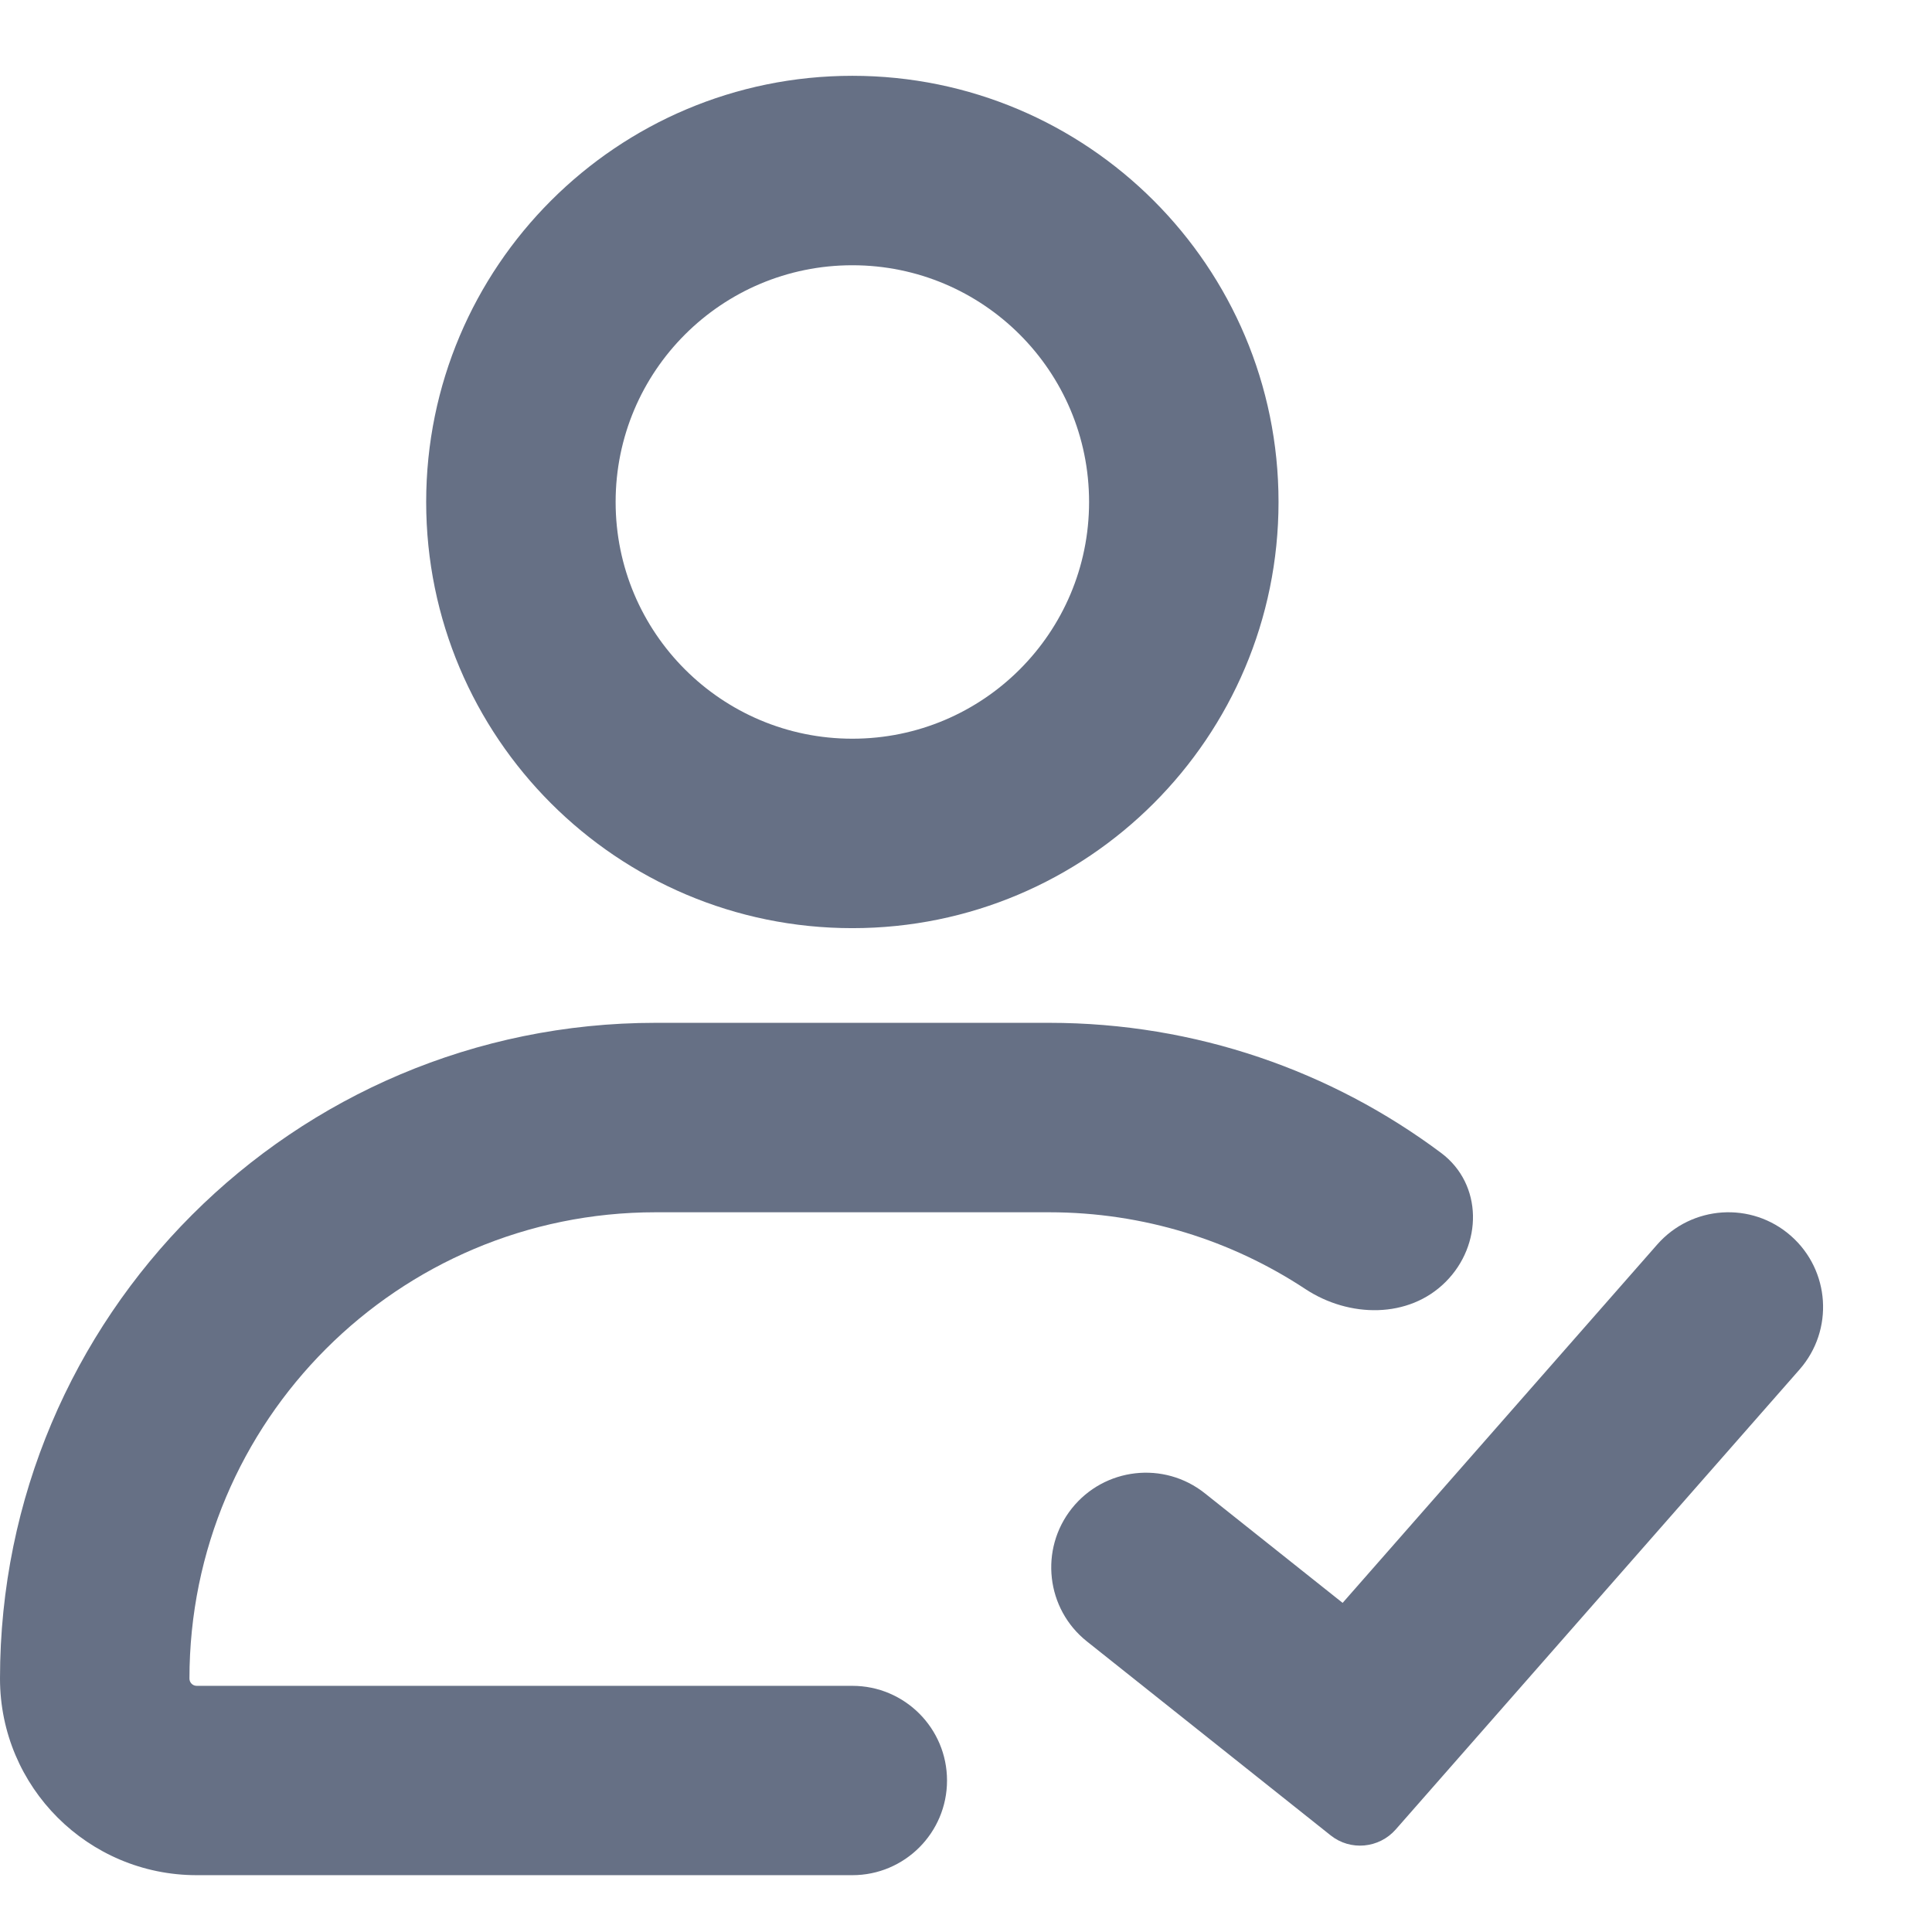<svg width="17" height="17" viewBox="0 0 17 17" fill="none" xmlns="http://www.w3.org/2000/svg">
<path fill-rule="evenodd" clip-rule="evenodd" d="M7.5 8.167C9.571 8.167 11.25 6.488 11.25 4.417C11.25 2.346 9.571 0.667 7.5 0.667C5.429 0.667 3.75 2.346 3.75 4.417C3.75 6.488 5.429 8.167 7.5 8.167ZM7.5 6.5C8.651 6.5 9.583 5.568 9.583 4.417C9.583 3.266 8.651 2.334 7.5 2.334C6.349 2.334 5.417 3.266 5.417 4.417C5.417 5.568 6.349 6.5 7.5 6.5Z" fill="#667085"/>
<path d="M9.231 10.667C10.064 10.667 10.84 10.916 11.487 11.343C11.871 11.596 12.396 11.605 12.721 11.279C13.046 10.954 13.049 10.421 12.681 10.145C11.719 9.426 10.524 9 9.231 9H5.769C2.583 9 0 11.583 0 14.77C0 15.725 0.775 16.5 1.731 16.5H7.5C7.96 16.5 8.333 16.127 8.333 15.667C8.333 15.207 7.96 14.834 7.5 14.834H1.731C1.695 14.834 1.667 14.805 1.667 14.77C1.667 12.504 3.503 10.667 5.769 10.667H9.231Z" fill="#667085"/>
<path d="M15.835 12.05C16.138 11.704 16.104 11.178 15.758 10.874C15.412 10.57 14.886 10.605 14.582 10.951L11.814 14.104L10.602 13.14C10.242 12.853 9.718 12.913 9.431 13.273C9.145 13.633 9.204 14.158 9.565 14.444L11.709 16.15C11.882 16.288 12.134 16.265 12.281 16.098L15.835 12.05Z" fill="#667085"/>
</svg>
